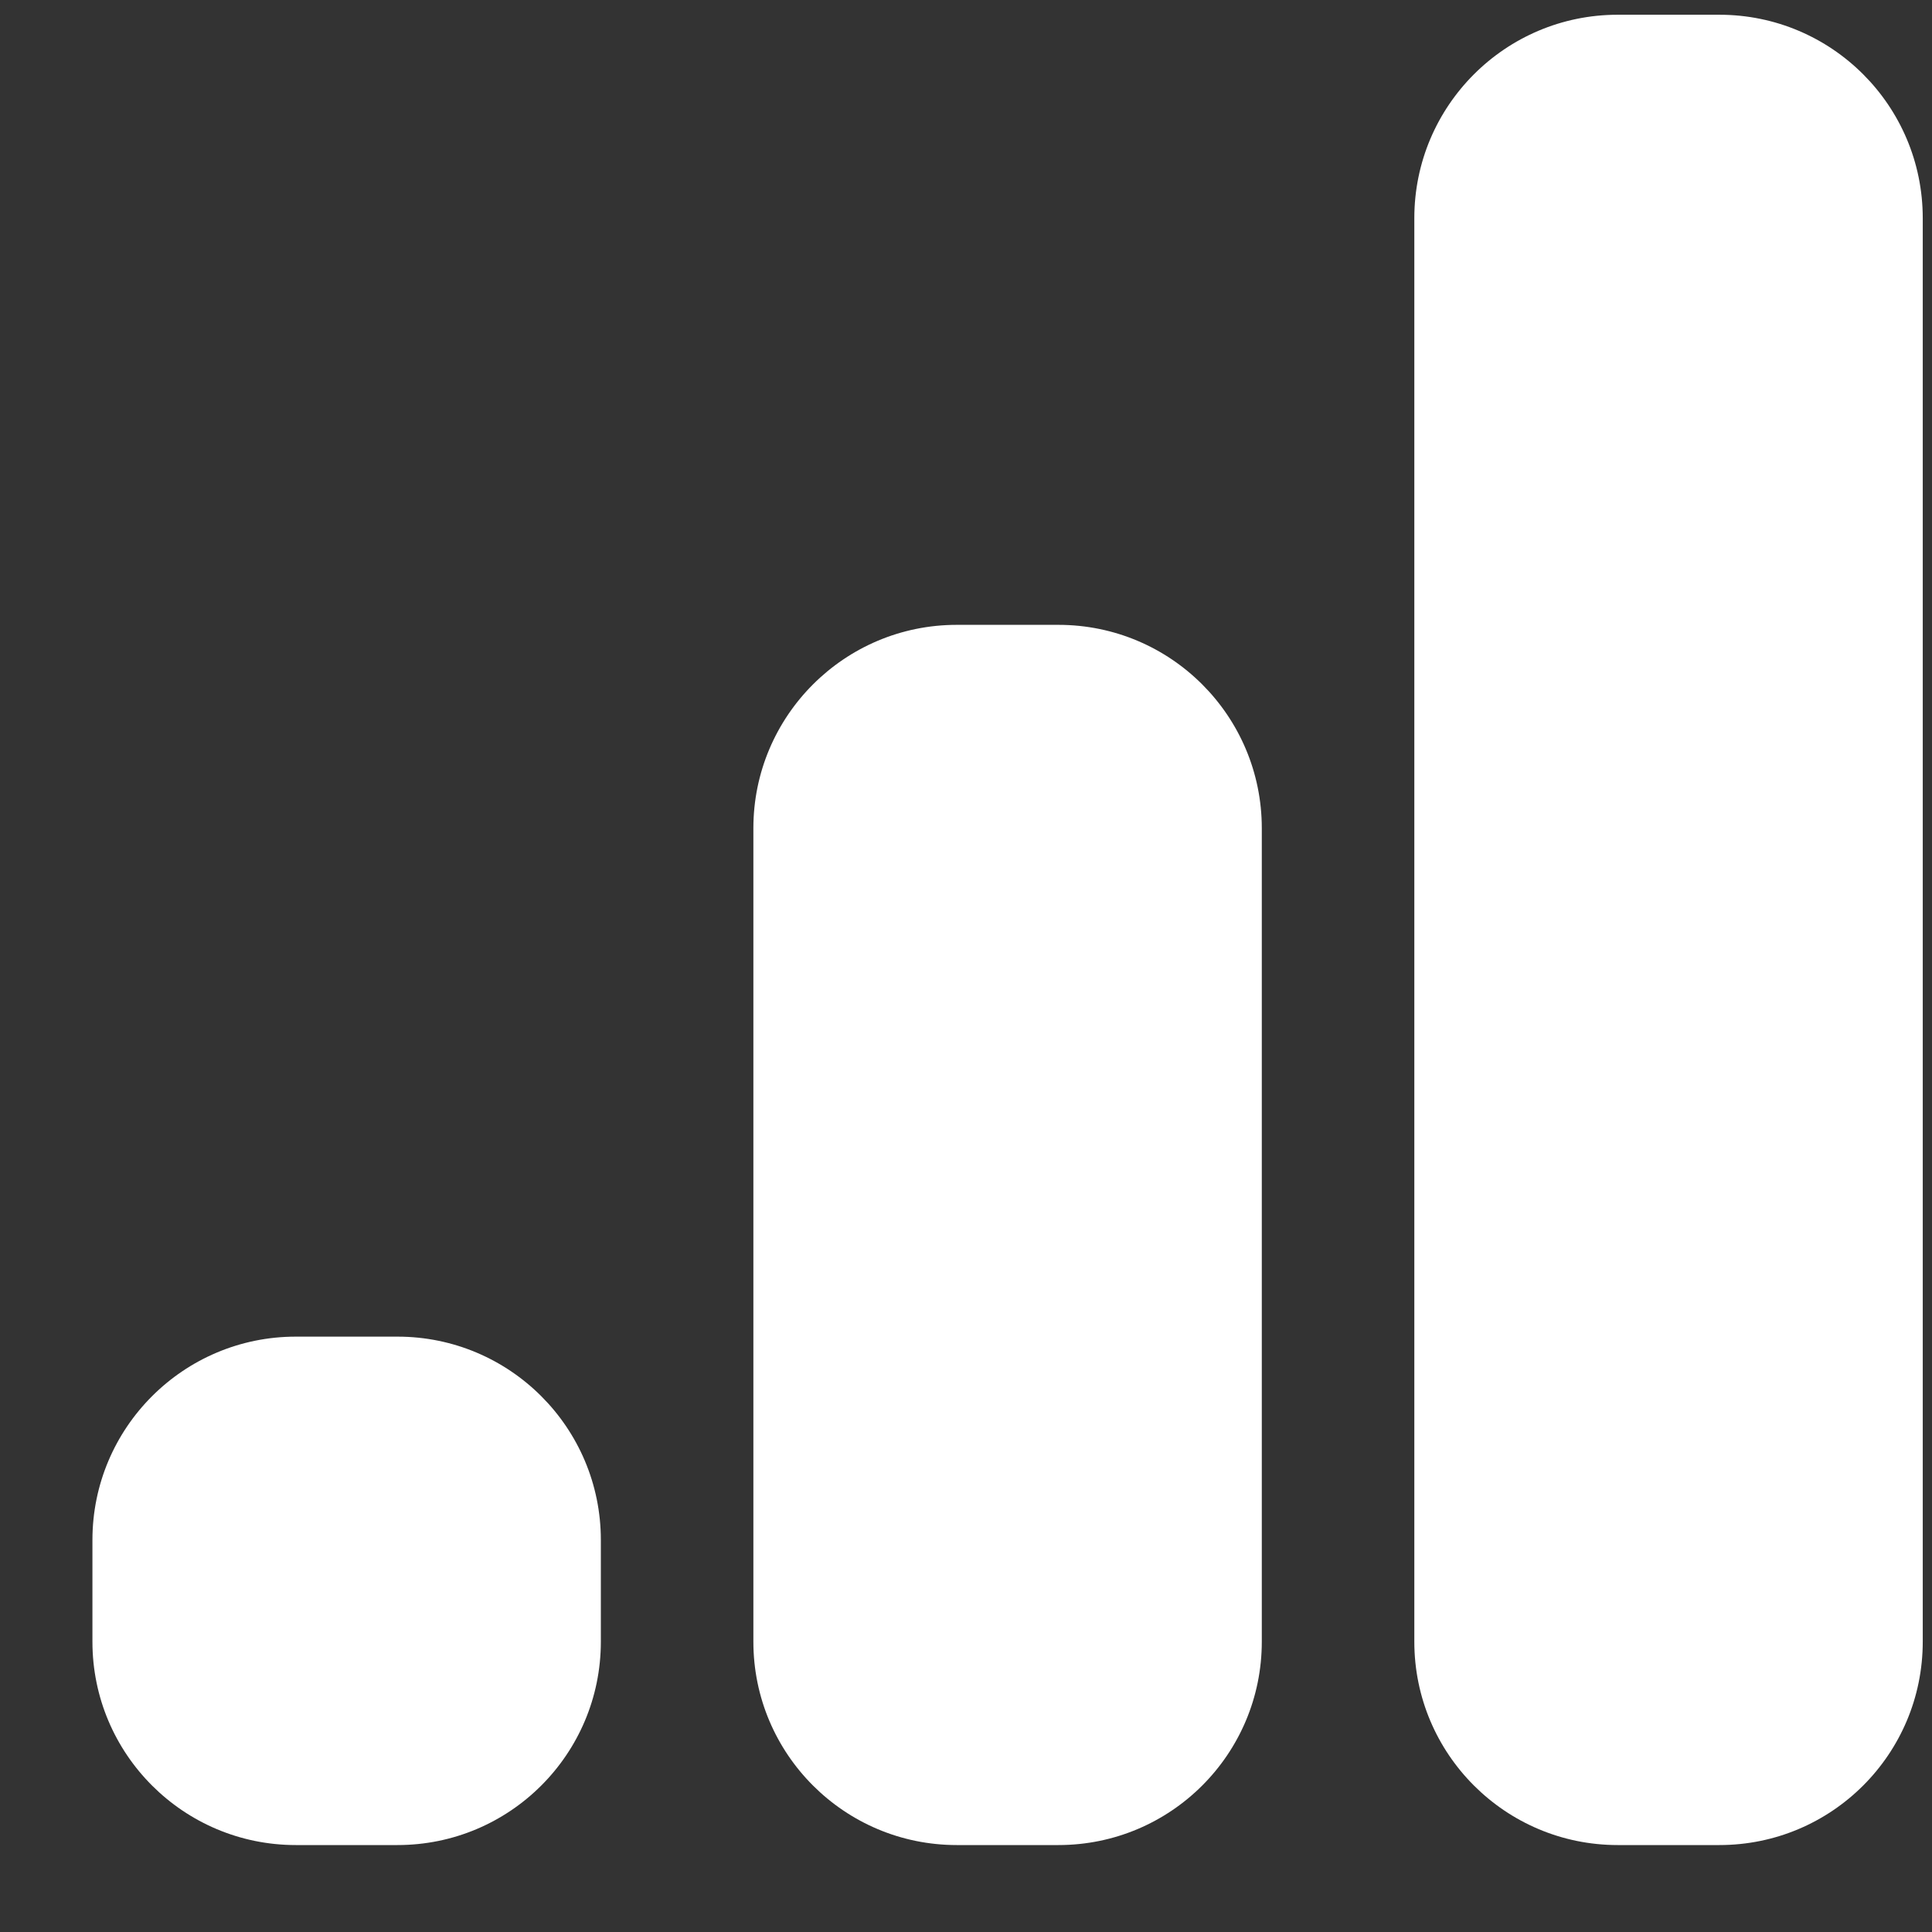 <svg width="19" height="19" viewBox="0 0 19 19" fill="none" xmlns="http://www.w3.org/2000/svg">
<rect x="0" y="0" width="19" height="19" fill="#333333" stroke="none"/>
<path d="M16.909 0.145H15.909C14.805 0.145 13.909 1.041 13.909 2.145V16.145C13.909 17.25 14.805 18.145 15.909 18.145H16.909C18.014 18.145 18.909 17.25 18.909 16.145V2.145C18.909 1.041 18.014 0.145 16.909 0.145Z" fill="white"/>
<path d="M10.409 6.145H9.409C8.305 6.145 7.409 7.041 7.409 8.145V16.145C7.409 17.25 8.305 18.145 9.409 18.145H10.409C11.514 18.145 12.409 17.25 12.409 16.145V8.145C12.409 7.041 11.514 6.145 10.409 6.145Z" fill="white"/>
<path d="M3.909 13.145H2.909C1.805 13.145 0.909 14.041 0.909 15.145V16.145C0.909 17.25 1.805 18.145 2.909 18.145H3.909C5.014 18.145 5.909 17.25 5.909 16.145V15.145C5.909 14.041 5.014 13.145 3.909 13.145Z" fill="white"/>
</svg>
